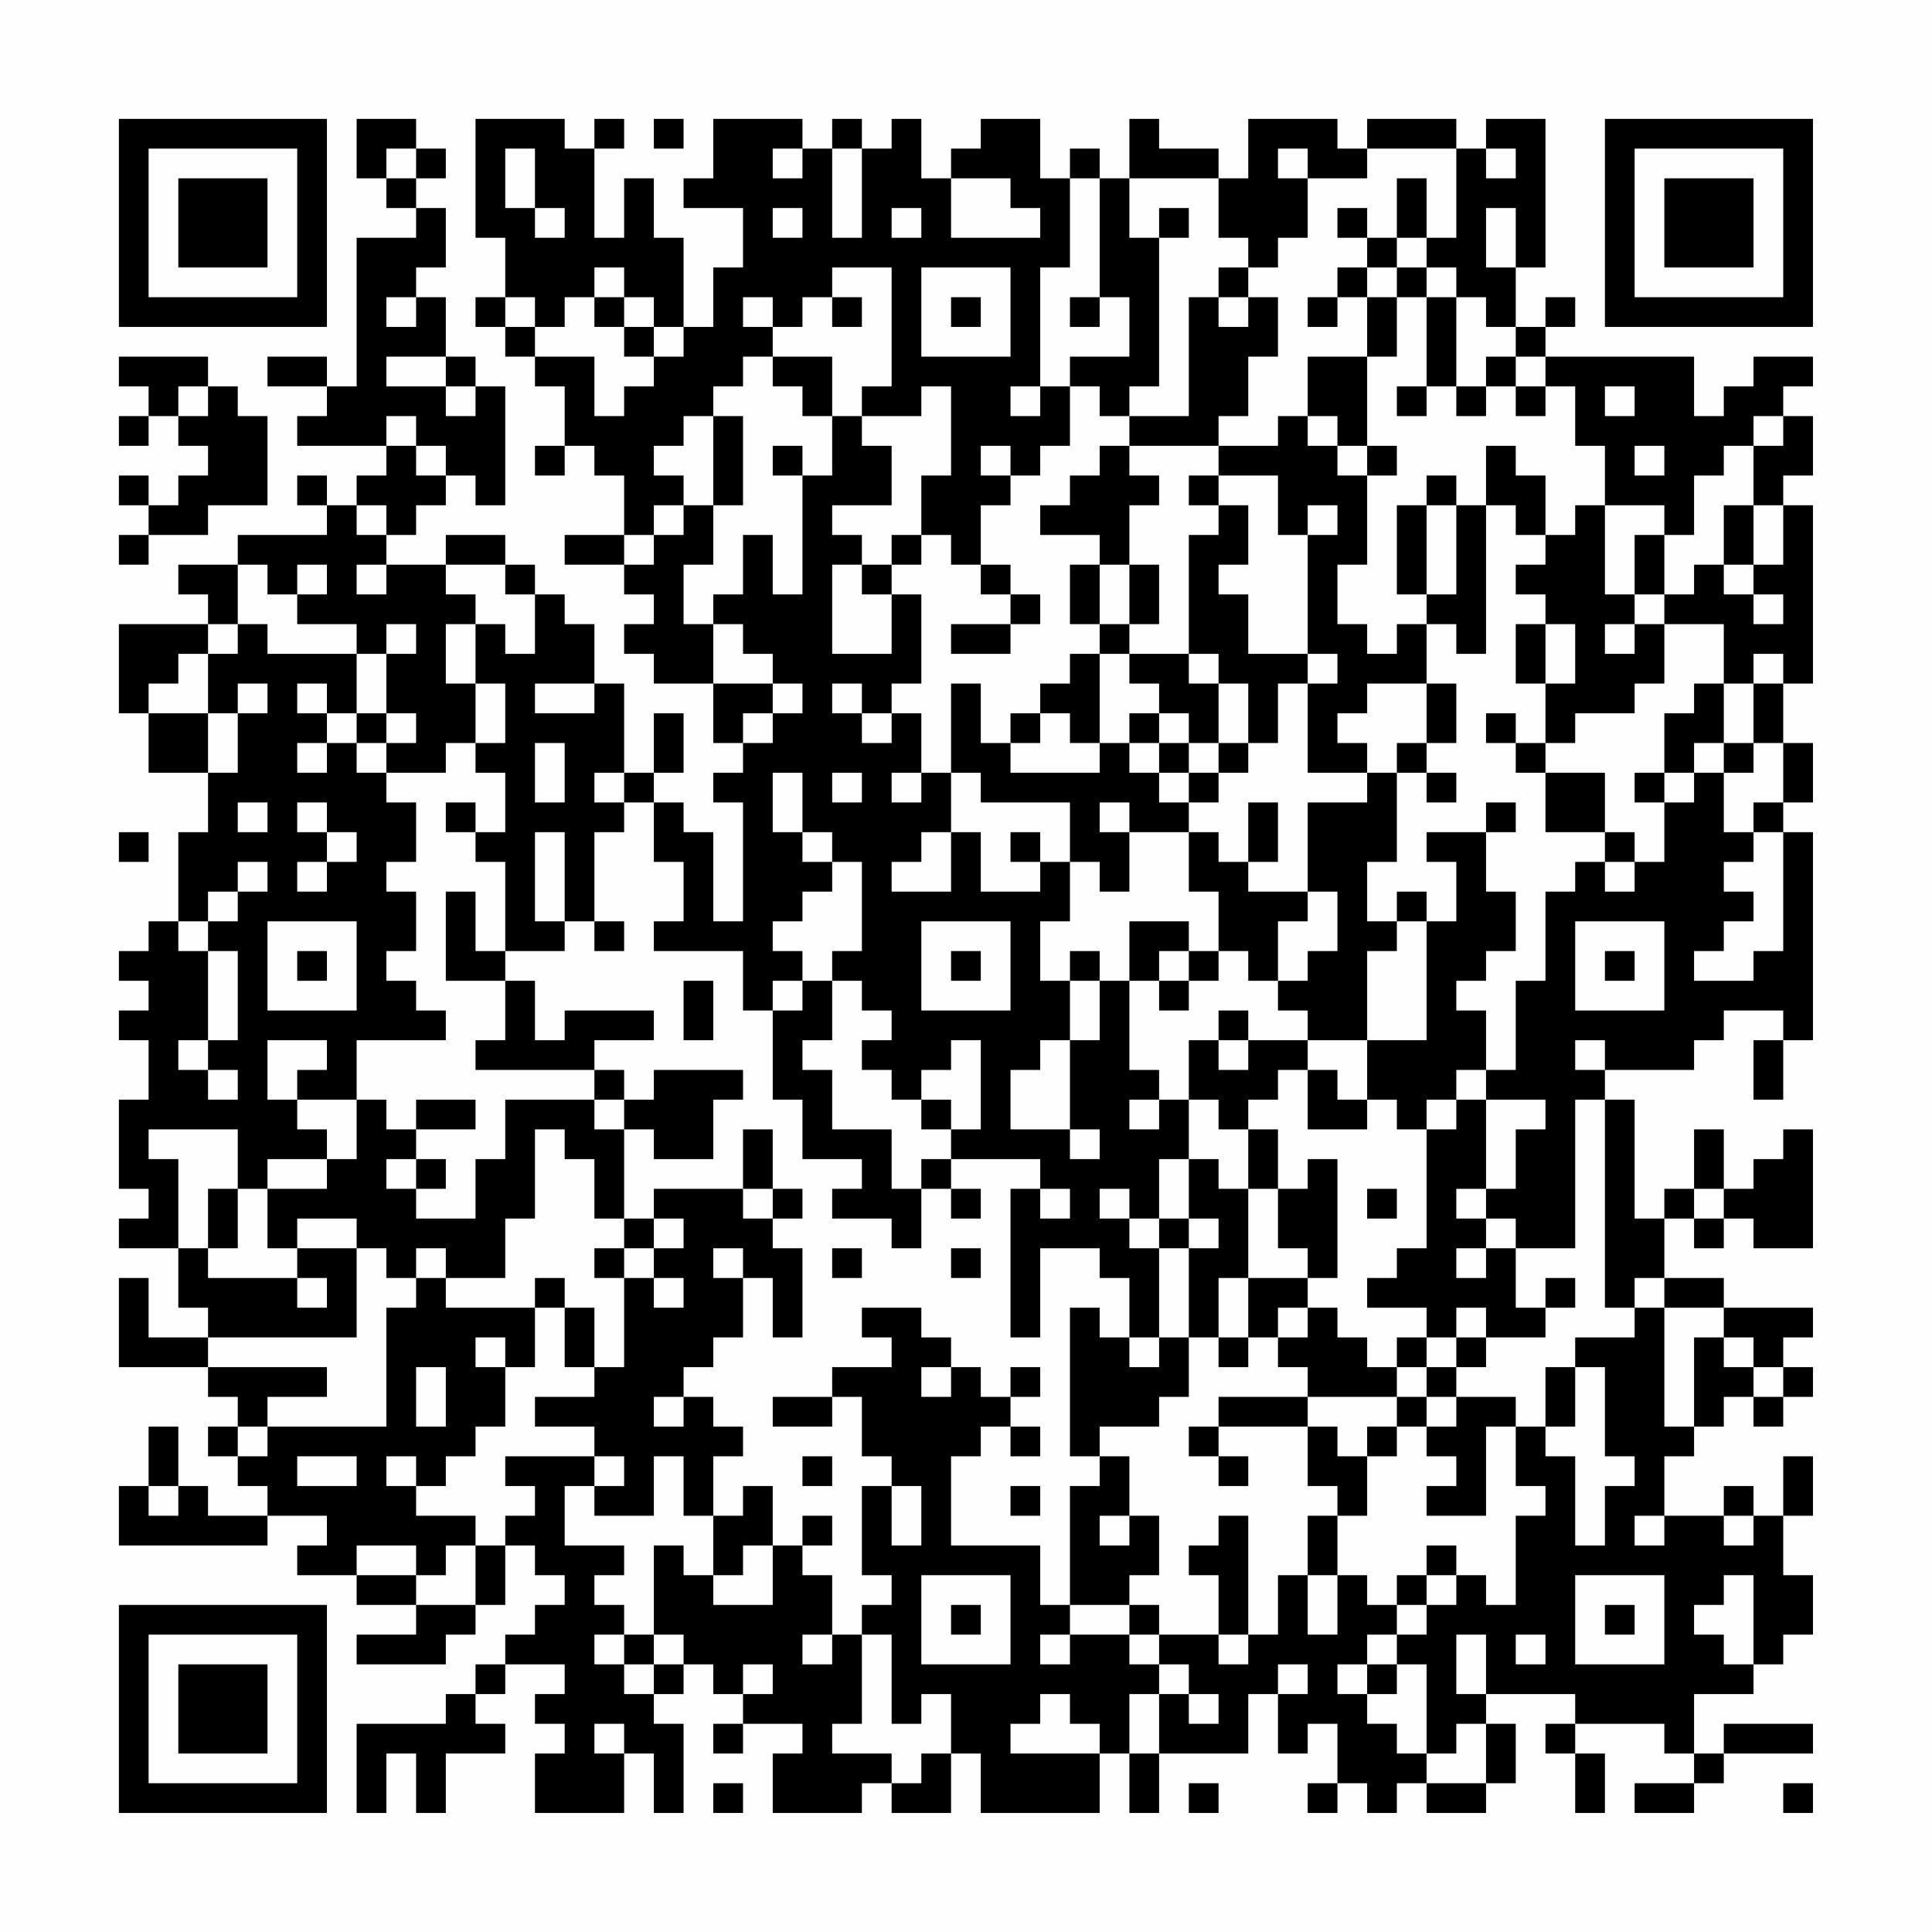 <?xml version="1.0" encoding="UTF-8"?>
<svg xmlns="http://www.w3.org/2000/svg" version="1.1" width="300" height="300" viewBox="0 0 300 300"><rect x="0" y="0" width="300" height="300" fill="#fefefe"/><g transform="scale(4.615)"><g transform="translate(4,4)"><path fill-rule="evenodd" d="M8 0L8 2L9 2L9 3L10 3L10 4L8 4L8 9L7 9L7 8L5 8L5 9L7 9L7 10L6 10L6 11L9 11L9 12L8 12L8 13L7 13L7 12L6 12L6 13L7 13L7 14L4 14L4 15L2 15L2 16L3 16L3 17L0 17L0 20L1 20L1 22L3 22L3 24L2 24L2 27L1 27L1 28L0 28L0 29L1 29L1 30L0 30L0 31L1 31L1 33L0 33L0 36L1 36L1 37L0 37L0 38L2 38L2 40L3 40L3 41L1 41L1 39L0 39L0 42L3 42L3 43L4 43L4 44L3 44L3 45L4 45L4 46L5 46L5 47L3 47L3 46L2 46L2 44L1 44L1 46L0 46L0 48L5 48L5 47L7 47L7 48L6 48L6 49L8 49L8 50L10 50L10 51L8 51L8 52L11 52L11 51L12 51L12 50L13 50L13 48L14 48L14 49L15 49L15 50L14 50L14 51L13 51L13 52L12 52L12 53L11 53L11 54L8 54L8 57L9 57L9 55L10 55L10 57L11 57L11 55L13 55L13 54L12 54L12 53L13 53L13 52L15 52L15 53L14 53L14 54L15 54L15 55L14 55L14 57L17 57L17 55L18 55L18 57L19 57L19 54L18 54L18 53L19 53L19 52L20 52L20 53L21 53L21 54L20 54L20 55L21 55L21 54L23 54L23 55L22 55L22 57L25 57L25 56L26 56L26 57L28 57L28 55L29 55L29 57L33 57L33 55L34 55L34 57L35 57L35 55L38 55L38 53L39 53L39 55L40 55L40 54L41 54L41 56L40 56L40 57L41 57L41 56L42 56L42 57L43 57L43 56L44 56L44 57L46 57L46 56L47 56L47 54L46 54L46 53L49 53L49 54L48 54L48 55L49 55L49 57L50 57L50 55L49 55L49 54L52 54L52 55L53 55L53 56L51 56L51 57L53 57L53 56L54 56L54 55L57 55L57 54L54 54L54 55L53 55L53 53L55 53L55 52L56 52L56 51L57 51L57 49L56 49L56 47L57 47L57 45L56 45L56 47L55 47L55 46L54 46L54 47L52 47L52 45L53 45L53 44L54 44L54 43L55 43L55 44L56 44L56 43L57 43L57 42L56 42L56 41L57 41L57 40L54 40L54 39L52 39L52 37L53 37L53 38L54 38L54 37L55 37L55 38L57 38L57 34L56 34L56 35L55 35L55 36L54 36L54 34L53 34L53 36L52 36L52 37L51 37L51 33L50 33L50 32L53 32L53 31L54 31L54 30L56 30L56 31L55 31L55 33L56 33L56 31L57 31L57 24L56 24L56 23L57 23L57 21L56 21L56 19L57 19L57 13L56 13L56 12L57 12L57 10L56 10L56 9L57 9L57 8L55 8L55 9L54 9L54 10L53 10L53 8L48 8L48 7L49 7L49 6L48 6L48 7L47 7L47 5L48 5L48 0L46 0L46 1L45 1L45 0L42 0L42 1L41 1L41 0L38 0L38 2L37 2L37 1L35 1L35 0L34 0L34 2L33 2L33 1L32 1L32 2L31 2L31 0L29 0L29 1L28 1L28 2L27 2L27 0L26 0L26 1L25 1L25 0L24 0L24 1L23 1L23 0L20 0L20 2L19 2L19 3L21 3L21 5L20 5L20 7L19 7L19 4L18 4L18 2L17 2L17 4L16 4L16 1L17 1L17 0L16 0L16 1L15 1L15 0L12 0L12 4L13 4L13 6L12 6L12 7L13 7L13 8L14 8L14 9L15 9L15 11L14 11L14 12L15 12L15 11L16 11L16 12L17 12L17 14L15 14L15 15L17 15L17 16L18 16L18 17L17 17L17 18L18 18L18 19L20 19L20 21L21 21L21 22L20 22L20 23L21 23L21 27L20 27L20 24L19 24L19 23L18 23L18 22L19 22L19 20L18 20L18 22L17 22L17 19L16 19L16 17L15 17L15 16L14 16L14 15L13 15L13 14L11 14L11 15L9 15L9 14L10 14L10 13L11 13L11 12L12 12L12 13L13 13L13 9L12 9L12 8L11 8L11 6L10 6L10 5L11 5L11 3L10 3L10 2L11 2L11 1L10 1L10 0ZM18 0L18 1L19 1L19 0ZM9 1L9 2L10 2L10 1ZM13 1L13 3L14 3L14 4L15 4L15 3L14 3L14 1ZM22 1L22 2L23 2L23 1ZM24 1L24 4L25 4L25 1ZM39 1L39 2L40 2L40 4L39 4L39 5L38 5L38 4L37 4L37 2L34 2L34 4L35 4L35 9L34 9L34 10L33 10L33 9L32 9L32 8L34 8L34 6L33 6L33 2L32 2L32 5L31 5L31 9L30 9L30 10L31 10L31 9L32 9L32 11L31 11L31 12L30 12L30 11L29 11L29 12L30 12L30 13L29 13L29 15L28 15L28 14L27 14L27 12L28 12L28 9L27 9L27 10L25 10L25 9L26 9L26 5L24 5L24 6L23 6L23 7L22 7L22 6L21 6L21 7L22 7L22 8L21 8L21 9L20 9L20 10L19 10L19 11L18 11L18 12L19 12L19 13L18 13L18 14L17 14L17 15L18 15L18 14L19 14L19 13L20 13L20 15L19 15L19 17L20 17L20 19L22 19L22 20L21 20L21 21L22 21L22 20L23 20L23 19L22 19L22 18L21 18L21 17L20 17L20 16L21 16L21 14L22 14L22 16L23 16L23 12L24 12L24 10L25 10L25 11L26 11L26 13L24 13L24 14L25 14L25 15L24 15L24 18L26 18L26 16L27 16L27 19L26 19L26 20L25 20L25 19L24 19L24 20L25 20L25 21L26 21L26 20L27 20L27 22L26 22L26 23L27 23L27 22L28 22L28 24L27 24L27 25L26 25L26 26L28 26L28 24L29 24L29 26L31 26L31 25L32 25L32 27L31 27L31 29L32 29L32 31L31 31L31 32L30 32L30 34L32 34L32 35L33 35L33 34L32 34L32 31L33 31L33 29L34 29L34 32L35 32L35 33L34 33L34 34L35 34L35 33L36 33L36 35L35 35L35 37L34 37L34 36L33 36L33 37L34 37L34 38L35 38L35 41L34 41L34 39L33 39L33 38L31 38L31 41L30 41L30 36L31 36L31 37L32 37L32 36L31 36L31 35L28 35L28 34L29 34L29 31L28 31L28 32L27 32L27 33L26 33L26 32L25 32L25 31L26 31L26 30L25 30L25 29L24 29L24 28L25 28L25 25L24 25L24 24L23 24L23 22L22 22L22 24L23 24L23 25L24 25L24 26L23 26L23 27L22 27L22 28L23 28L23 29L22 29L22 30L21 30L21 28L18 28L18 27L19 27L19 25L18 25L18 23L17 23L17 22L16 22L16 23L17 23L17 24L16 24L16 27L15 27L15 24L14 24L14 27L15 27L15 28L13 28L13 25L12 25L12 24L13 24L13 22L12 22L12 21L13 21L13 19L12 19L12 17L13 17L13 18L14 18L14 16L13 16L13 15L11 15L11 16L12 16L12 17L11 17L11 19L12 19L12 21L11 21L11 22L9 22L9 21L10 21L10 20L9 20L9 18L10 18L10 17L9 17L9 18L8 18L8 17L6 17L6 16L7 16L7 15L6 15L6 16L5 16L5 15L4 15L4 17L3 17L3 18L2 18L2 19L1 19L1 20L3 20L3 22L4 22L4 20L5 20L5 19L4 19L4 20L3 20L3 18L4 18L4 17L5 17L5 18L8 18L8 20L7 20L7 19L6 19L6 20L7 20L7 21L6 21L6 22L7 22L7 21L8 21L8 22L9 22L9 23L10 23L10 25L9 25L9 26L10 26L10 28L9 28L9 29L10 29L10 30L11 30L11 31L8 31L8 33L6 33L6 32L7 32L7 31L5 31L5 33L6 33L6 34L7 34L7 35L5 35L5 36L4 36L4 34L1 34L1 35L2 35L2 38L3 38L3 39L6 39L6 40L7 40L7 39L6 39L6 38L8 38L8 41L3 41L3 42L7 42L7 43L5 43L5 44L4 44L4 45L5 45L5 44L9 44L9 40L10 40L10 39L11 39L11 40L14 40L14 42L13 42L13 41L12 41L12 42L13 42L13 44L12 44L12 45L11 45L11 46L10 46L10 45L9 45L9 46L10 46L10 47L12 47L12 48L11 48L11 49L10 49L10 48L8 48L8 49L10 49L10 50L12 50L12 48L13 48L13 47L14 47L14 46L13 46L13 45L16 45L16 46L15 46L15 48L17 48L17 49L16 49L16 50L17 50L17 51L16 51L16 52L17 52L17 53L18 53L18 52L19 52L19 51L18 51L18 48L19 48L19 49L20 49L20 50L22 50L22 48L23 48L23 49L24 49L24 51L23 51L23 52L24 52L24 51L25 51L25 54L24 54L24 55L26 55L26 56L27 56L27 55L28 55L28 53L27 53L27 54L26 54L26 51L25 51L25 50L26 50L26 49L25 49L25 46L26 46L26 48L27 48L27 46L26 46L26 45L25 45L25 43L24 43L24 42L26 42L26 41L25 41L25 40L27 40L27 41L28 41L28 42L27 42L27 43L28 43L28 42L29 42L29 43L30 43L30 44L29 44L29 45L28 45L28 48L31 48L31 50L32 50L32 51L31 51L31 52L32 52L32 51L34 51L34 52L35 52L35 53L34 53L34 55L35 55L35 53L36 53L36 54L37 54L37 53L36 53L36 52L35 52L35 51L37 51L37 52L38 52L38 51L39 51L39 49L40 49L40 51L41 51L41 49L42 49L42 50L43 50L43 51L42 51L42 52L41 52L41 53L42 53L42 54L43 54L43 55L44 55L44 56L46 56L46 54L45 54L45 55L44 55L44 52L43 52L43 51L44 51L44 50L45 50L45 49L46 49L46 50L47 50L47 47L48 47L48 46L47 46L47 44L48 44L48 45L49 45L49 48L50 48L50 46L51 46L51 45L50 45L50 42L49 42L49 41L51 41L51 40L52 40L52 44L53 44L53 41L54 41L54 42L55 42L55 43L56 43L56 42L55 42L55 41L54 41L54 40L52 40L52 39L51 39L51 40L50 40L50 33L49 33L49 38L47 38L47 37L46 37L46 36L47 36L47 34L48 34L48 33L46 33L46 32L47 32L47 29L48 29L48 26L49 26L49 25L50 25L50 26L51 26L51 25L52 25L52 23L53 23L53 22L54 22L54 24L55 24L55 25L54 25L54 26L55 26L55 27L54 27L54 28L53 28L53 29L55 29L55 28L56 28L56 24L55 24L55 23L56 23L56 21L55 21L55 19L56 19L56 18L55 18L55 19L54 19L54 17L52 17L52 16L53 16L53 15L54 15L54 16L55 16L55 17L56 17L56 16L55 16L55 15L56 15L56 13L55 13L55 11L56 11L56 10L55 10L55 11L54 11L54 12L53 12L53 14L52 14L52 13L50 13L50 11L49 11L49 9L48 9L48 8L47 8L47 7L46 7L46 6L45 6L45 5L44 5L44 4L45 4L45 1L42 1L42 2L40 2L40 1ZM46 1L46 2L47 2L47 1ZM28 2L28 4L31 4L31 3L30 3L30 2ZM43 2L43 4L42 4L42 3L41 3L41 4L42 4L42 5L41 5L41 6L40 6L40 7L41 7L41 6L42 6L42 8L40 8L40 10L39 10L39 11L37 11L37 10L38 10L38 8L39 8L39 6L38 6L38 5L37 5L37 6L36 6L36 10L34 10L34 11L33 11L33 12L32 12L32 13L31 13L31 14L33 14L33 15L32 15L32 17L33 17L33 18L32 18L32 19L31 19L31 20L30 20L30 21L29 21L29 19L28 19L28 22L29 22L29 23L32 23L32 25L33 25L33 26L34 26L34 24L36 24L36 26L37 26L37 28L36 28L36 27L34 27L34 29L35 29L35 30L36 30L36 29L37 29L37 28L38 28L38 29L39 29L39 30L40 30L40 31L38 31L38 30L37 30L37 31L36 31L36 33L37 33L37 34L38 34L38 36L37 36L37 35L36 35L36 37L35 37L35 38L36 38L36 41L35 41L35 42L34 42L34 41L33 41L33 40L32 40L32 45L33 45L33 46L32 46L32 50L34 50L34 51L35 51L35 50L34 50L34 49L35 49L35 47L34 47L34 45L33 45L33 44L35 44L35 43L36 43L36 41L37 41L37 42L38 42L38 41L39 41L39 42L40 42L40 43L37 43L37 44L36 44L36 45L37 45L37 46L38 46L38 45L37 45L37 44L40 44L40 46L41 46L41 47L40 47L40 49L41 49L41 47L42 47L42 45L43 45L43 44L44 44L44 45L45 45L45 46L44 46L44 47L46 47L46 44L47 44L47 43L45 43L45 42L46 42L46 41L48 41L48 40L49 40L49 39L48 39L48 40L47 40L47 38L46 38L46 37L45 37L45 36L46 36L46 33L45 33L45 32L46 32L46 30L45 30L45 29L46 29L46 28L47 28L47 26L46 26L46 24L47 24L47 23L46 23L46 24L44 24L44 25L45 25L45 27L44 27L44 26L43 26L43 27L42 27L42 25L43 25L43 22L44 22L44 23L45 23L45 22L44 22L44 21L45 21L45 19L44 19L44 17L45 17L45 18L46 18L46 13L47 13L47 14L48 14L48 15L47 15L47 16L48 16L48 17L47 17L47 19L48 19L48 21L47 21L47 20L46 20L46 21L47 21L47 22L48 22L48 24L50 24L50 25L51 25L51 24L50 24L50 22L48 22L48 21L49 21L49 20L51 20L51 19L52 19L52 17L51 17L51 16L52 16L52 14L51 14L51 16L50 16L50 13L49 13L49 14L48 14L48 12L47 12L47 11L46 11L46 13L45 13L45 12L44 12L44 13L43 13L43 16L44 16L44 17L43 17L43 18L42 18L42 17L41 17L41 15L42 15L42 12L43 12L43 11L42 11L42 8L43 8L43 6L44 6L44 9L43 9L43 10L44 10L44 9L45 9L45 10L46 10L46 9L47 9L47 10L48 10L48 9L47 9L47 8L46 8L46 9L45 9L45 6L44 6L44 5L43 5L43 4L44 4L44 2ZM22 3L22 4L23 4L23 3ZM26 3L26 4L27 4L27 3ZM35 3L35 4L36 4L36 3ZM46 3L46 5L47 5L47 3ZM16 5L16 6L15 6L15 7L14 7L14 6L13 6L13 7L14 7L14 8L16 8L16 10L17 10L17 9L18 9L18 8L19 8L19 7L18 7L18 6L17 6L17 5ZM27 5L27 8L30 8L30 5ZM42 5L42 6L43 6L43 5ZM9 6L9 7L10 7L10 6ZM16 6L16 7L17 7L17 8L18 8L18 7L17 7L17 6ZM24 6L24 7L25 7L25 6ZM28 6L28 7L29 7L29 6ZM32 6L32 7L33 7L33 6ZM37 6L37 7L38 7L38 6ZM0 8L0 9L1 9L1 10L0 10L0 11L1 11L1 10L2 10L2 11L3 11L3 12L2 12L2 13L1 13L1 12L0 12L0 13L1 13L1 14L0 14L0 15L1 15L1 14L3 14L3 13L5 13L5 10L4 10L4 9L3 9L3 8ZM9 8L9 9L11 9L11 10L12 10L12 9L11 9L11 8ZM22 8L22 9L23 9L23 10L24 10L24 8ZM2 9L2 10L3 10L3 9ZM50 9L50 10L51 10L51 9ZM9 10L9 11L10 11L10 12L11 12L11 11L10 11L10 10ZM20 10L20 13L21 13L21 10ZM40 10L40 11L41 11L41 12L42 12L42 11L41 11L41 10ZM22 11L22 12L23 12L23 11ZM34 11L34 12L35 12L35 13L34 13L34 15L33 15L33 17L34 17L34 18L33 18L33 21L32 21L32 20L31 20L31 21L30 21L30 22L33 22L33 21L34 21L34 22L35 22L35 23L36 23L36 24L37 24L37 25L38 25L38 26L40 26L40 27L39 27L39 29L40 29L40 28L41 28L41 26L40 26L40 23L42 23L42 22L43 22L43 21L44 21L44 19L42 19L42 20L41 20L41 21L42 21L42 22L40 22L40 19L41 19L41 18L40 18L40 14L41 14L41 13L40 13L40 14L39 14L39 12L37 12L37 11ZM51 11L51 12L52 12L52 11ZM36 12L36 13L37 13L37 14L36 14L36 18L34 18L34 19L35 19L35 20L34 20L34 21L35 21L35 22L36 22L36 23L37 23L37 22L38 22L38 21L39 21L39 19L40 19L40 18L38 18L38 16L37 16L37 15L38 15L38 13L37 13L37 12ZM8 13L8 14L9 14L9 13ZM44 13L44 16L45 16L45 13ZM54 13L54 15L55 15L55 13ZM26 14L26 15L25 15L25 16L26 16L26 15L27 15L27 14ZM8 15L8 16L9 16L9 15ZM29 15L29 16L30 16L30 17L28 17L28 18L30 18L30 17L31 17L31 16L30 16L30 15ZM34 15L34 17L35 17L35 15ZM48 17L48 19L49 19L49 17ZM50 17L50 18L51 18L51 17ZM36 18L36 19L37 19L37 21L36 21L36 20L35 20L35 21L36 21L36 22L37 22L37 21L38 21L38 19L37 19L37 18ZM14 19L14 20L16 20L16 19ZM53 19L53 20L52 20L52 22L51 22L51 23L52 23L52 22L53 22L53 21L54 21L54 22L55 22L55 21L54 21L54 19ZM8 20L8 21L9 21L9 20ZM14 21L14 23L15 23L15 21ZM24 22L24 23L25 23L25 22ZM4 23L4 24L5 24L5 23ZM6 23L6 24L7 24L7 25L6 25L6 26L7 26L7 25L8 25L8 24L7 24L7 23ZM11 23L11 24L12 24L12 23ZM33 23L33 24L34 24L34 23ZM38 23L38 25L39 25L39 23ZM0 24L0 25L1 25L1 24ZM30 24L30 25L31 25L31 24ZM4 25L4 26L3 26L3 27L2 27L2 28L3 28L3 31L2 31L2 32L3 32L3 33L4 33L4 32L3 32L3 31L4 31L4 28L3 28L3 27L4 27L4 26L5 26L5 25ZM11 26L11 29L13 29L13 31L12 31L12 32L16 32L16 33L13 33L13 35L12 35L12 37L10 37L10 36L11 36L11 35L10 35L10 34L12 34L12 33L10 33L10 34L9 34L9 33L8 33L8 35L7 35L7 36L5 36L5 38L6 38L6 37L8 37L8 38L9 38L9 39L10 39L10 38L11 38L11 39L13 39L13 37L14 37L14 34L15 34L15 35L16 35L16 37L17 37L17 38L16 38L16 39L17 39L17 42L16 42L16 40L15 40L15 39L14 39L14 40L15 40L15 42L16 42L16 43L14 43L14 44L16 44L16 45L17 45L17 46L16 46L16 47L18 47L18 45L19 45L19 47L20 47L20 49L21 49L21 48L22 48L22 46L21 46L21 47L20 47L20 45L21 45L21 44L20 44L20 43L19 43L19 42L20 42L20 41L21 41L21 39L22 39L22 41L23 41L23 38L22 38L22 37L23 37L23 36L22 36L22 34L21 34L21 36L18 36L18 37L17 37L17 34L18 34L18 35L20 35L20 33L21 33L21 32L18 32L18 33L17 33L17 32L16 32L16 31L18 31L18 30L15 30L15 31L14 31L14 29L13 29L13 28L12 28L12 26ZM5 27L5 30L8 30L8 27ZM16 27L16 28L17 28L17 27ZM27 27L27 30L30 30L30 27ZM43 27L43 28L42 28L42 31L40 31L40 32L39 32L39 33L38 33L38 34L39 34L39 36L38 36L38 39L37 39L37 41L38 41L38 39L40 39L40 40L39 40L39 41L40 41L40 40L41 40L41 41L42 41L42 42L43 42L43 43L40 43L40 44L41 44L41 45L42 45L42 44L43 44L43 43L44 43L44 44L45 44L45 43L44 43L44 42L45 42L45 41L46 41L46 40L45 40L45 41L44 41L44 40L42 40L42 39L43 39L43 38L44 38L44 34L45 34L45 33L44 33L44 34L43 34L43 33L42 33L42 31L44 31L44 27ZM49 27L49 30L52 30L52 27ZM6 28L6 29L7 29L7 28ZM28 28L28 29L29 29L29 28ZM32 28L32 29L33 29L33 28ZM35 28L35 29L36 29L36 28ZM50 28L50 29L51 29L51 28ZM19 29L19 31L20 31L20 29ZM23 29L23 30L22 30L22 33L23 33L23 35L25 35L25 36L24 36L24 37L26 37L26 38L27 38L27 36L28 36L28 37L29 37L29 36L28 36L28 35L27 35L27 36L26 36L26 34L24 34L24 32L23 32L23 31L24 31L24 29ZM37 31L37 32L38 32L38 31ZM49 31L49 32L50 32L50 31ZM40 32L40 34L42 34L42 33L41 33L41 32ZM16 33L16 34L17 34L17 33ZM27 33L27 34L28 34L28 33ZM9 35L9 36L10 36L10 35ZM40 35L40 36L39 36L39 38L40 38L40 39L41 39L41 35ZM3 36L3 38L4 38L4 36ZM21 36L21 37L22 37L22 36ZM42 36L42 37L43 37L43 36ZM53 36L53 37L54 37L54 36ZM18 37L18 38L17 38L17 39L18 39L18 40L19 40L19 39L18 39L18 38L19 38L19 37ZM36 37L36 38L37 38L37 37ZM20 38L20 39L21 39L21 38ZM24 38L24 39L25 39L25 38ZM28 38L28 39L29 39L29 38ZM45 38L45 39L46 39L46 38ZM43 41L43 42L44 42L44 41ZM10 42L10 44L11 44L11 42ZM30 42L30 43L31 43L31 42ZM48 42L48 44L49 44L49 42ZM18 43L18 44L19 44L19 43ZM22 43L22 44L24 44L24 43ZM30 44L30 45L31 45L31 44ZM6 45L6 46L8 46L8 45ZM23 45L23 46L24 46L24 45ZM1 46L1 47L2 47L2 46ZM30 46L30 47L31 47L31 46ZM23 47L23 48L24 48L24 47ZM33 47L33 48L34 48L34 47ZM37 47L37 48L36 48L36 49L37 49L37 51L38 51L38 47ZM51 47L51 48L52 48L52 47ZM54 47L54 48L55 48L55 47ZM44 48L44 49L43 49L43 50L44 50L44 49L45 49L45 48ZM27 49L27 52L30 52L30 49ZM49 49L49 52L52 52L52 49ZM54 49L54 50L53 50L53 51L54 51L54 52L55 52L55 49ZM28 50L28 51L29 51L29 50ZM50 50L50 51L51 51L51 50ZM17 51L17 52L18 52L18 51ZM45 51L45 53L46 53L46 51ZM47 51L47 52L48 52L48 51ZM21 52L21 53L22 53L22 52ZM39 52L39 53L40 53L40 52ZM42 52L42 53L43 53L43 52ZM31 53L31 54L30 54L30 55L33 55L33 54L32 54L32 53ZM16 54L16 55L17 55L17 54ZM20 56L20 57L21 57L21 56ZM36 56L36 57L37 57L37 56ZM56 56L56 57L57 57L57 56ZM0 0L0 7L7 7L7 0ZM1 1L1 6L6 6L6 1ZM2 2L2 5L5 5L5 2ZM50 0L50 7L57 7L57 0ZM51 1L51 6L56 6L56 1ZM52 2L52 5L55 5L55 2ZM0 50L0 57L7 57L7 50ZM1 51L1 56L6 56L6 51ZM2 52L2 55L5 55L5 52Z" fill="#000000"/></g></g></svg>
